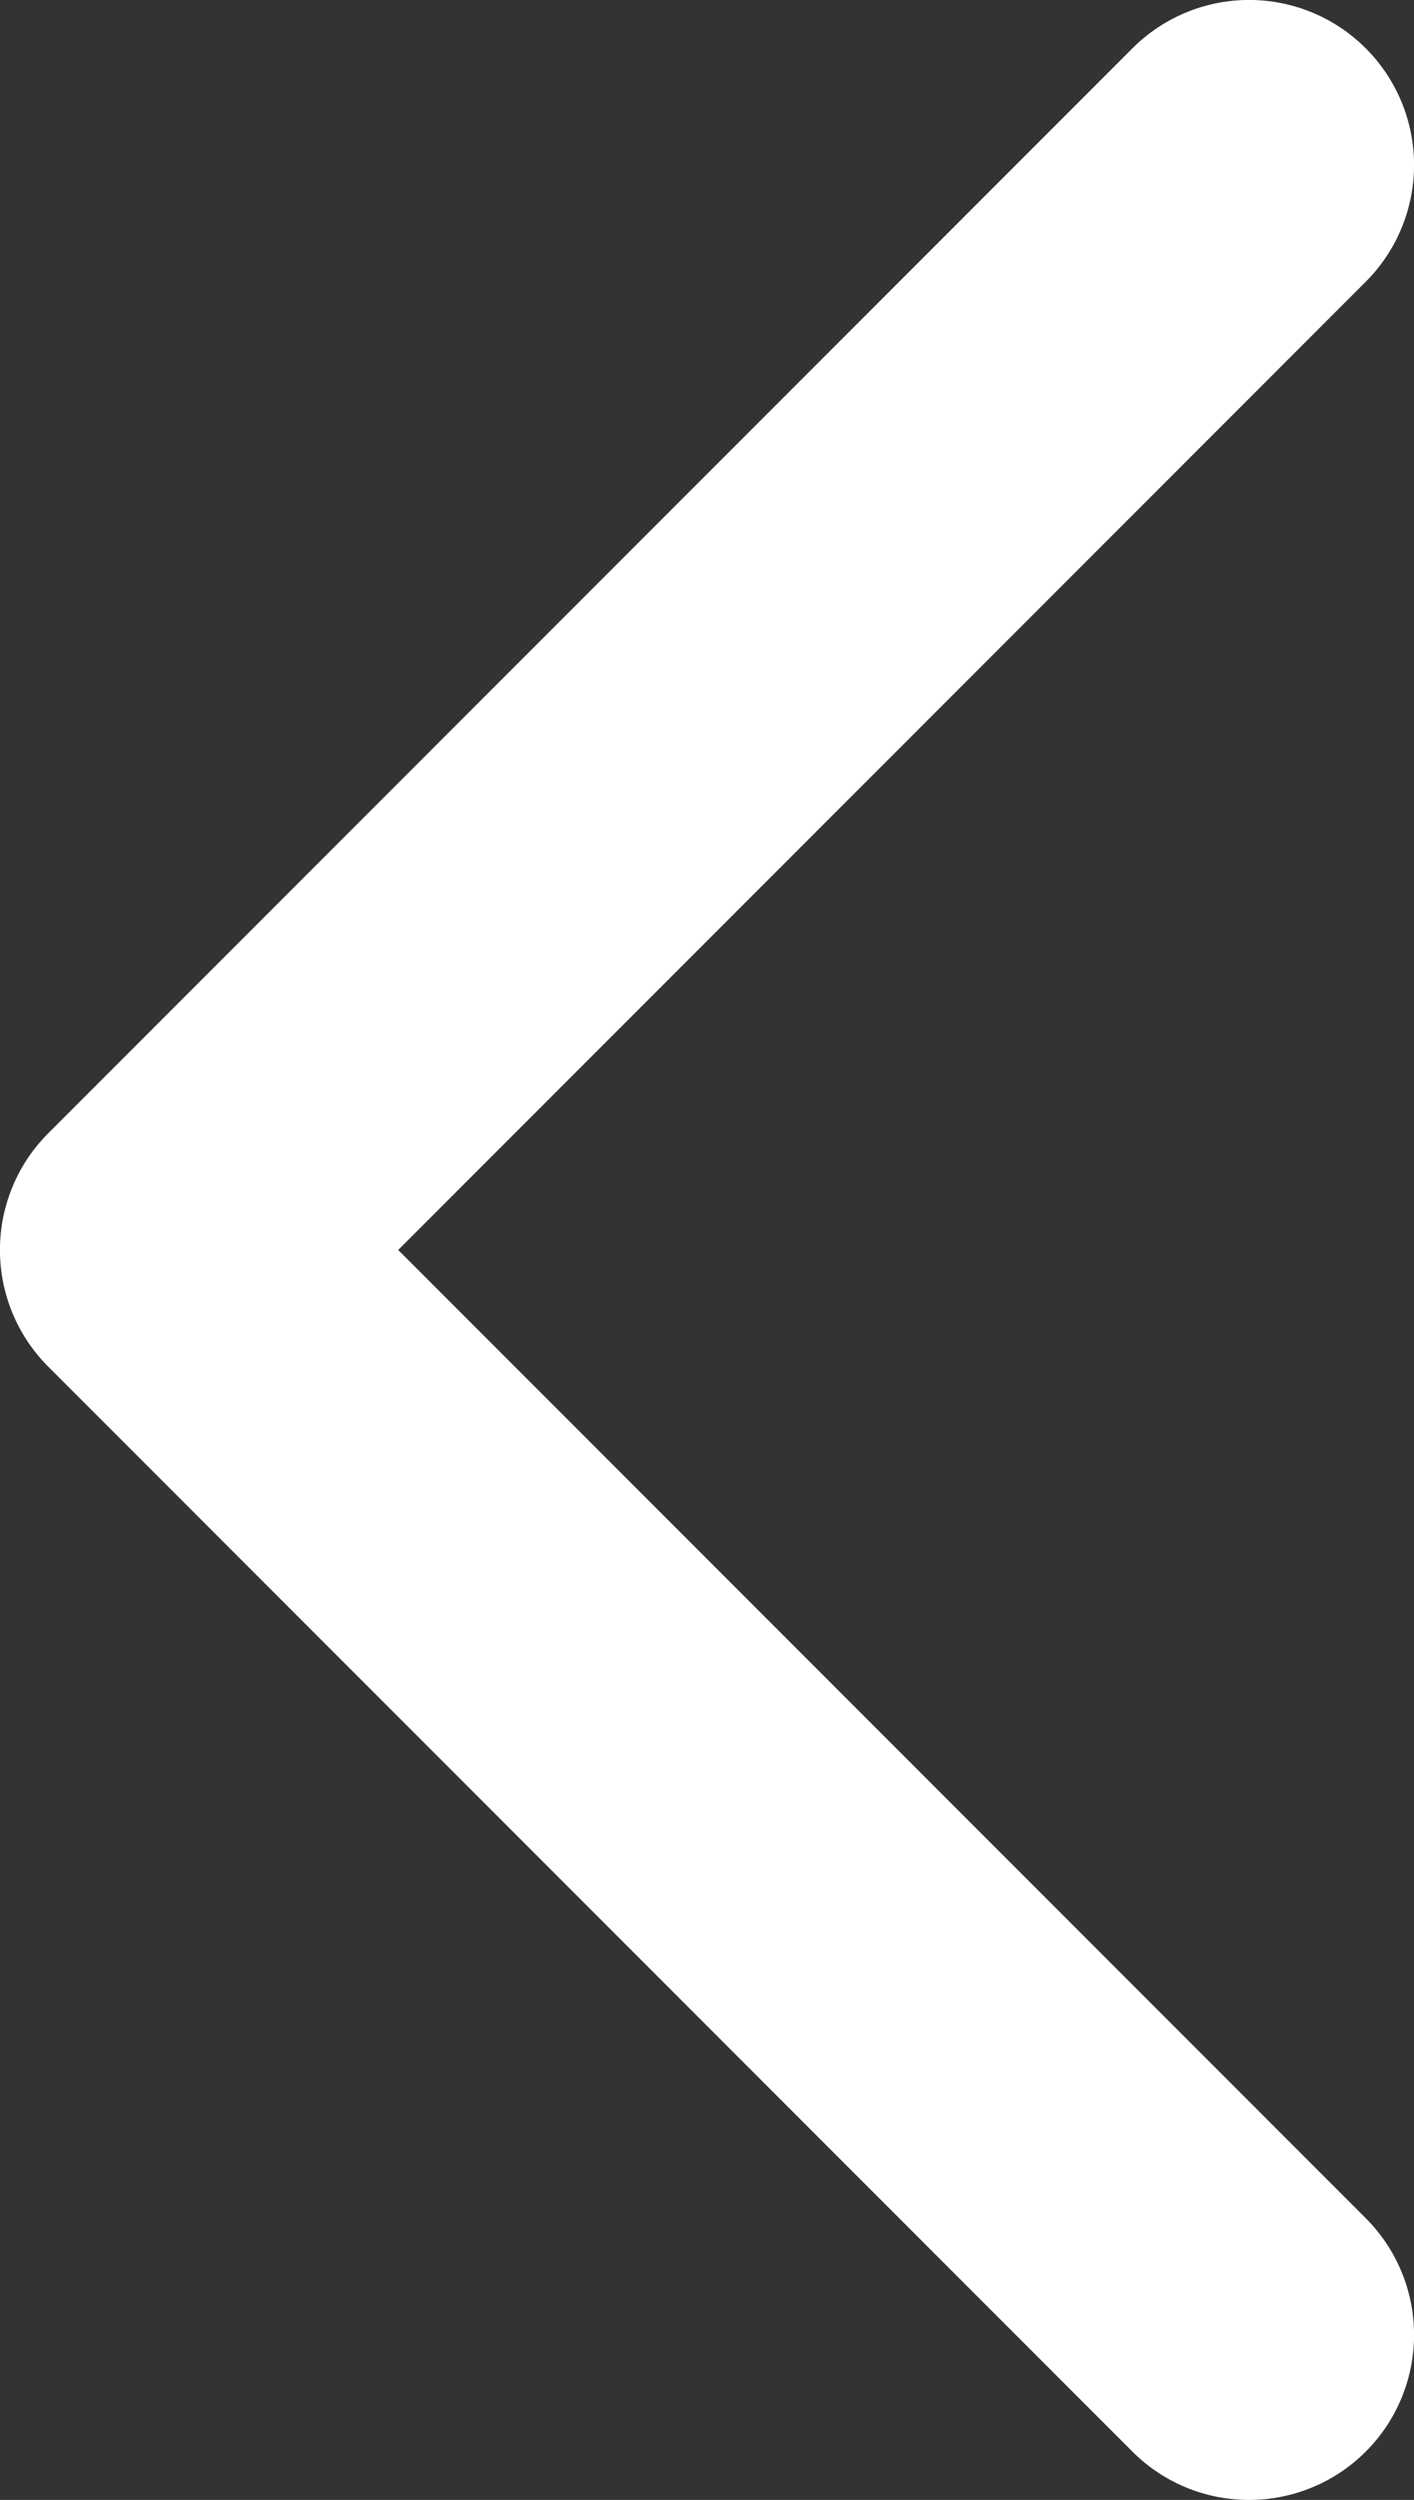 <svg xmlns="http://www.w3.org/2000/svg" width="47.16" height="83.32" viewBox="0 0 47.16 83.32"><rect x="0" y="0" width="47.16" height="83.32" fill="#333333" stroke="none"/><path d="M41.66,83.32a5.49,5.49,0,0,1-3.89-1.61L1.61,45.55a5.5,5.5,0,0,1,0-7.78L37.77,1.61a5.5,5.5,0,0,1,7.78,7.78L13.28,41.66,45.55,73.93a5.5,5.5,0,0,1-3.89,9.39Z" fill="#fff"/></svg>